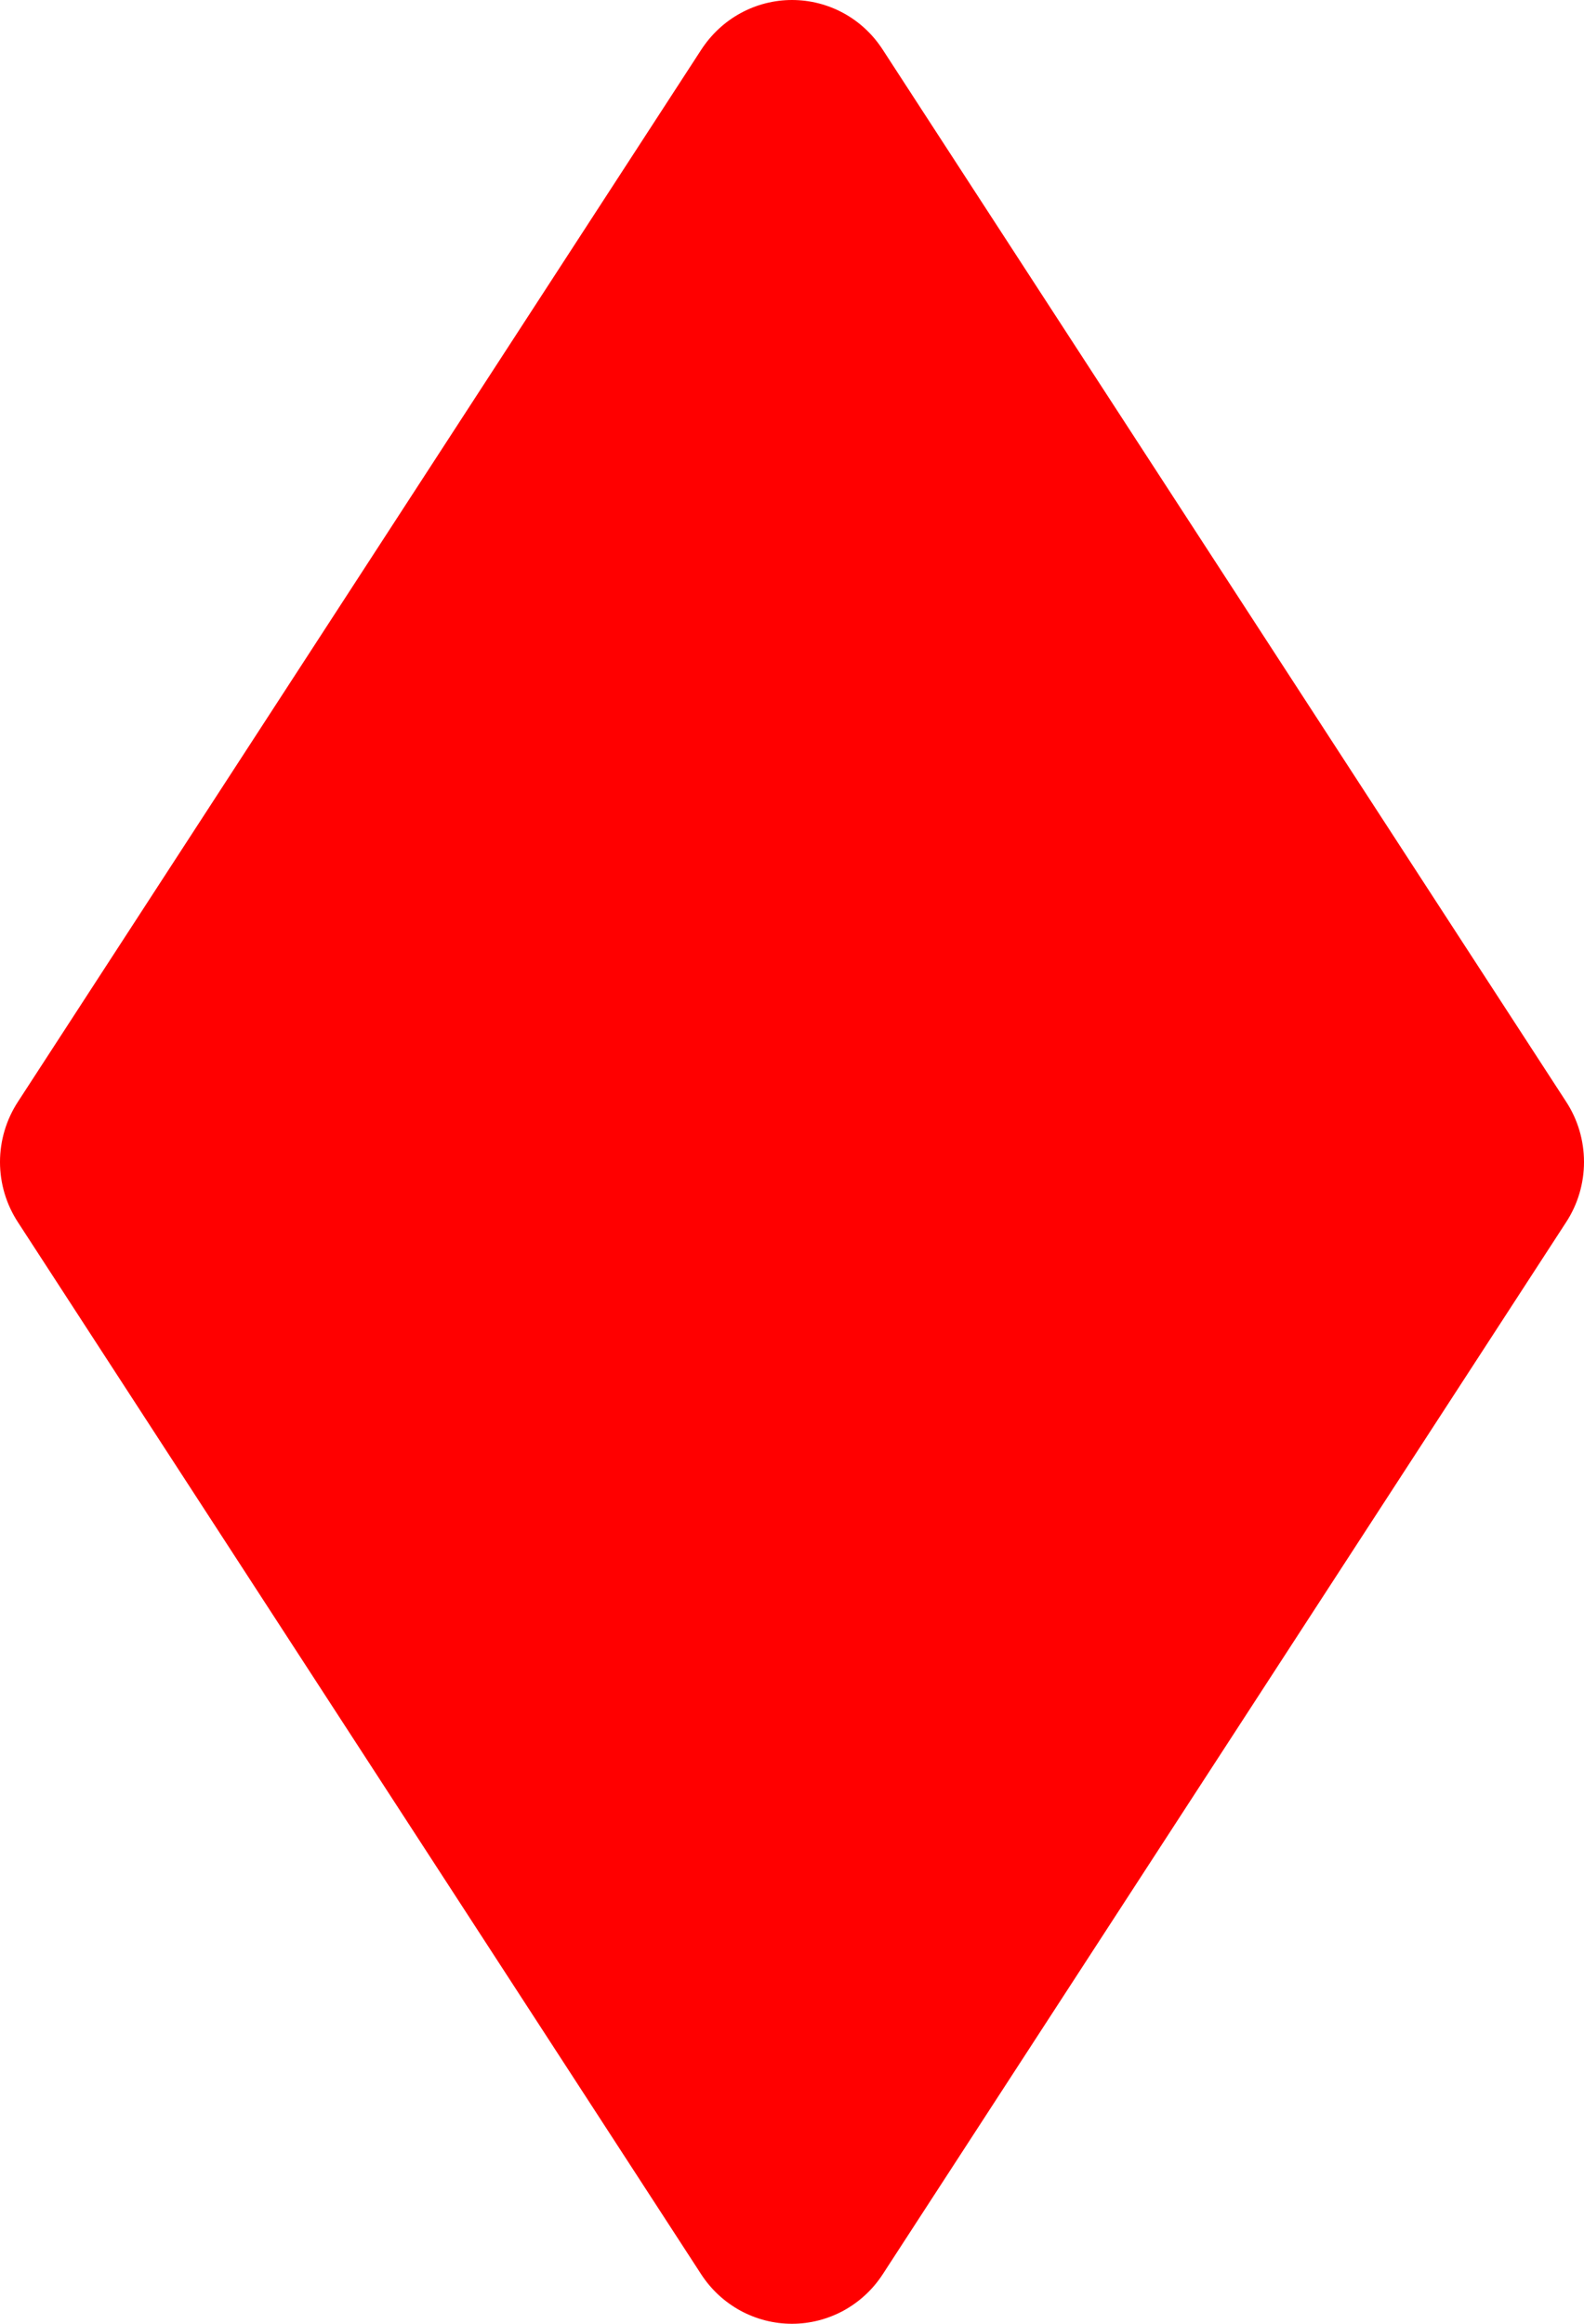 <svg viewBox="0 0 15 22" fill="none" xmlns="http://www.w3.org/2000/svg">
  <path
    d="M6.641 0.47L0.169 10.432C0.059 10.601 0 10.799 0 11.001C0 11.204 0.059 11.401 0.169 11.57L6.641 21.533C6.735 21.677 6.862 21.794 7.012 21.876C7.162 21.957 7.329 22 7.5 22C7.67 22 7.837 21.957 7.987 21.876C8.137 21.794 8.264 21.677 8.358 21.533L14.832 11.569C14.942 11.4 15 11.202 15 11.001C15 10.799 14.942 10.601 14.832 10.432L8.359 0.47C8.266 0.326 8.139 0.207 7.989 0.125C7.839 0.043 7.671 0 7.5 0C7.33 0 7.162 0.043 7.012 0.125C6.862 0.207 6.735 0.326 6.641 0.47Z"
    fill="#FF0000" />
</svg>